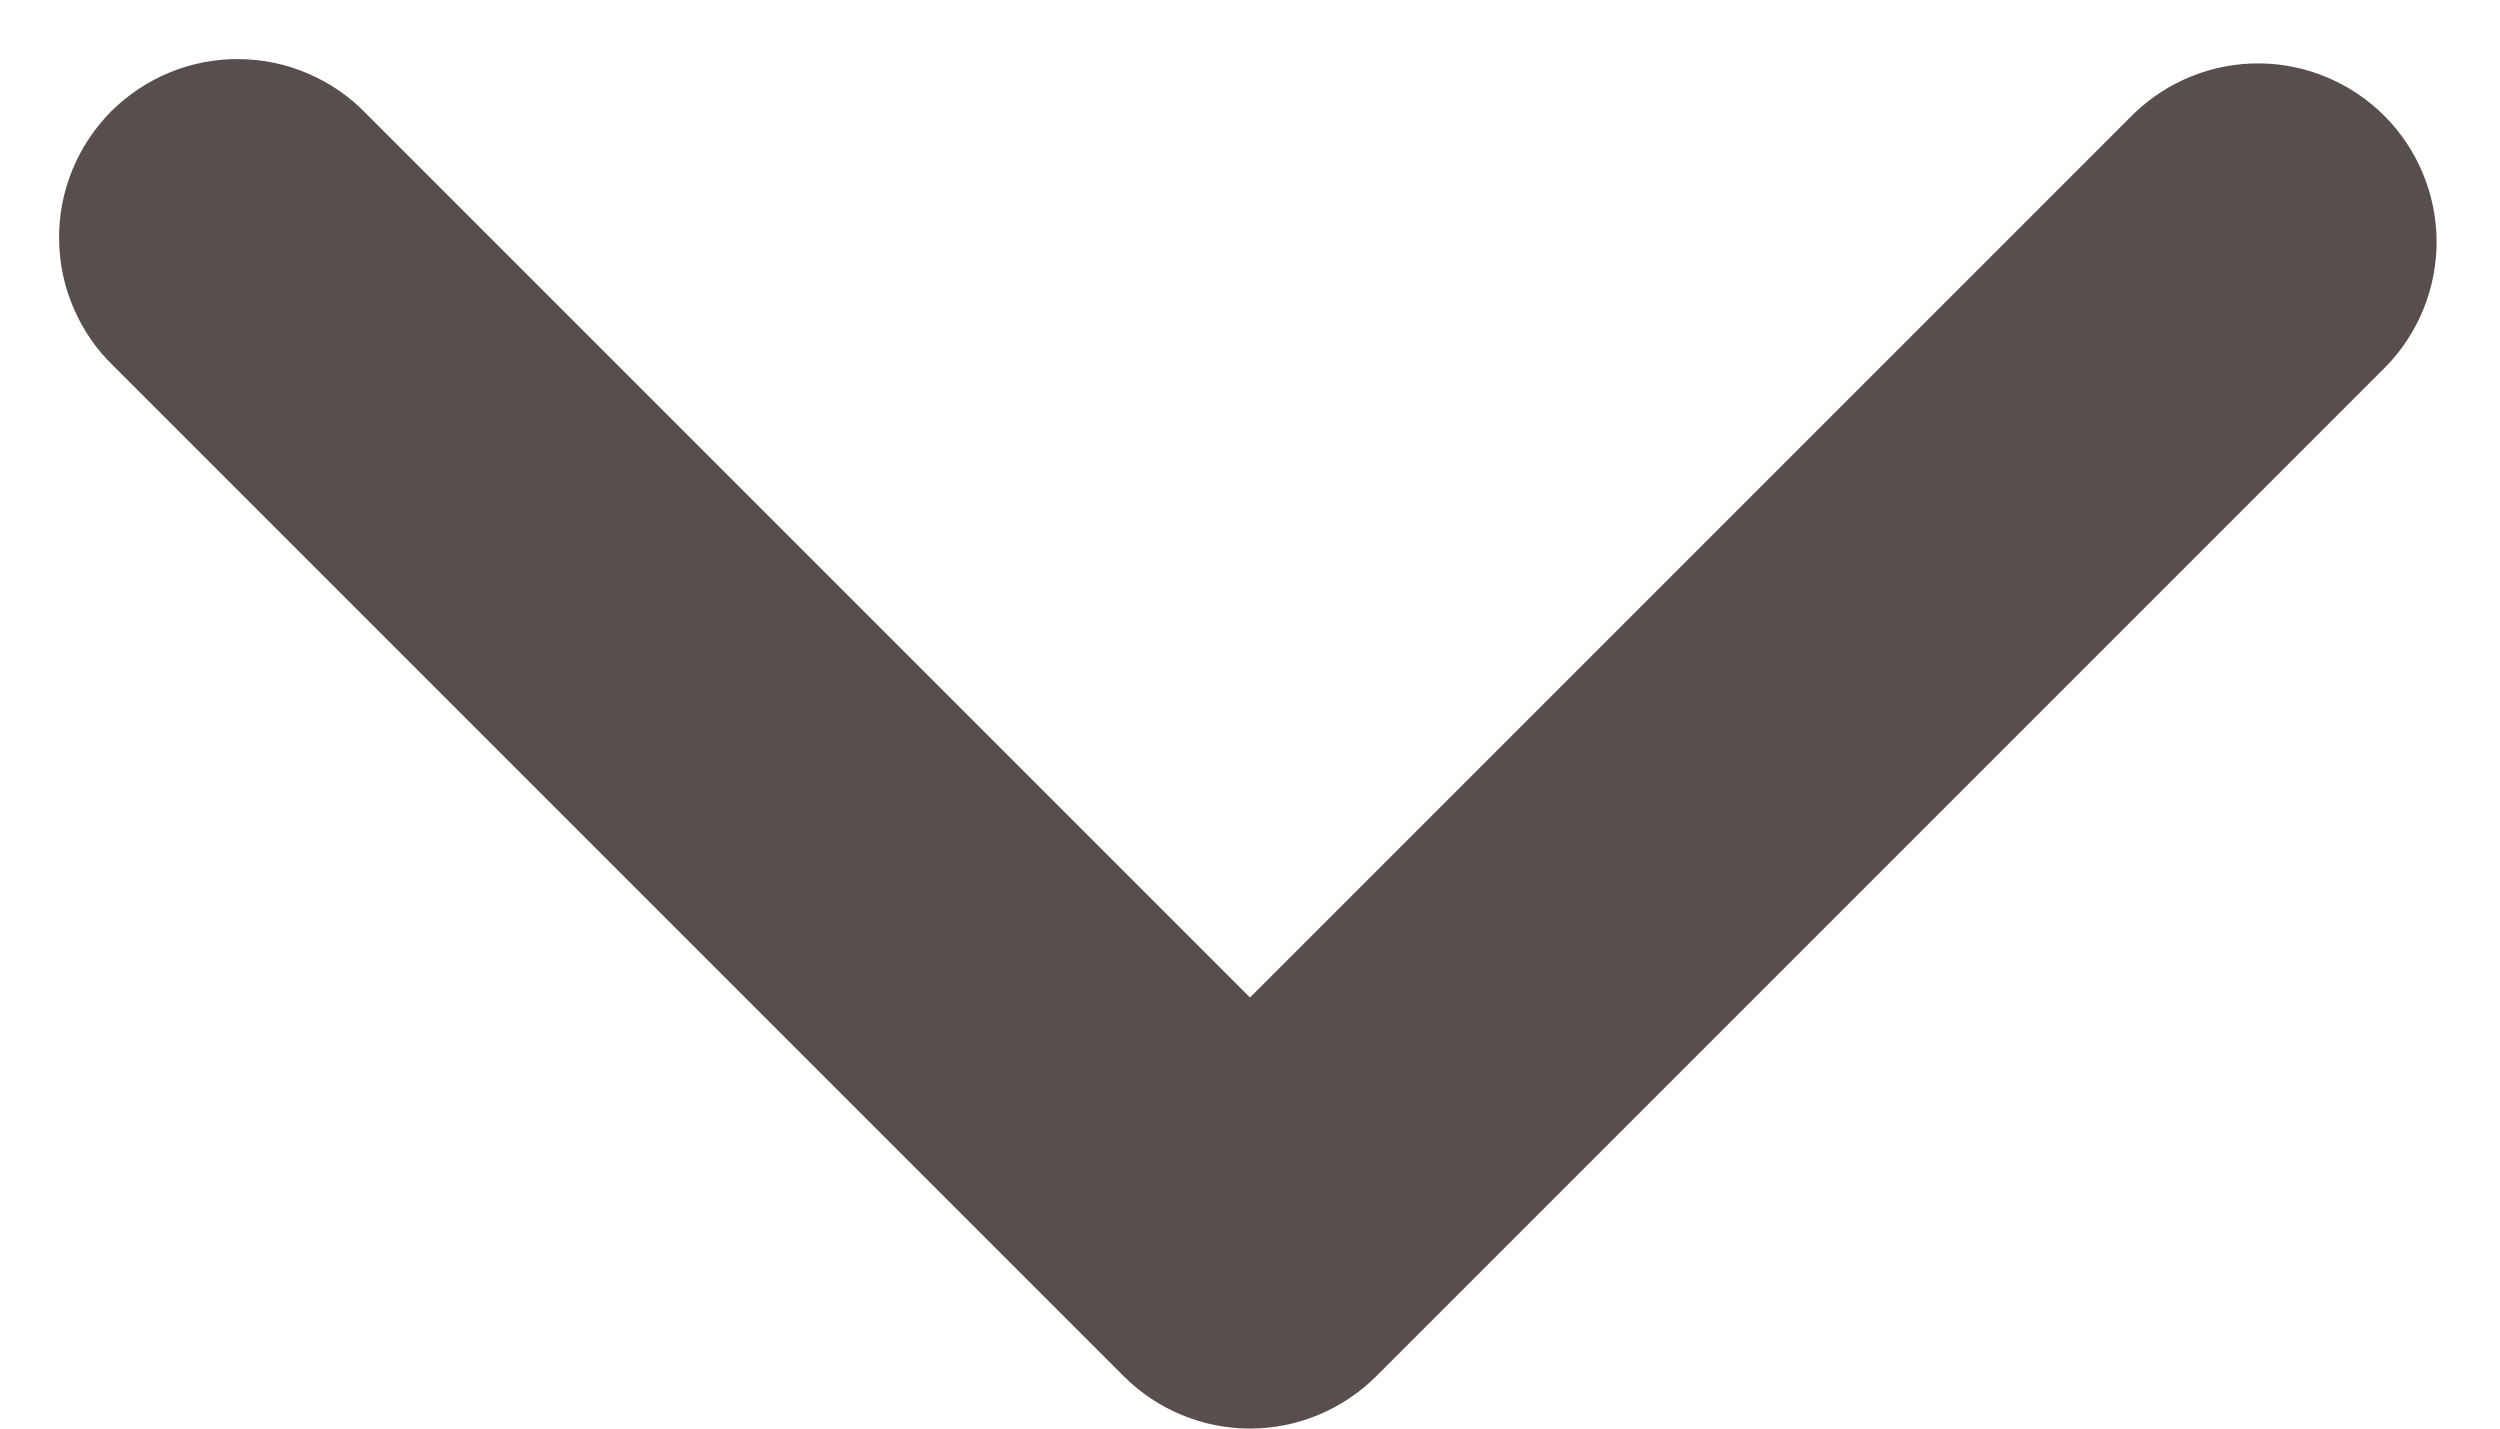 <svg width="14" height="8" viewBox="0 0 14 8" fill="none" xmlns="http://www.w3.org/2000/svg">
<path fill-rule="evenodd" clip-rule="evenodd" d="M7.707 7.707C7.519 7.894 7.265 8 7 8C6.735 8 6.48 7.894 6.293 7.707L0.636 2.05C0.54 1.958 0.464 1.847 0.412 1.725C0.359 1.603 0.332 1.472 0.331 1.339C0.329 1.206 0.355 1.075 0.405 0.952C0.455 0.829 0.53 0.717 0.623 0.623C0.717 0.53 0.829 0.455 0.952 0.405C1.075 0.355 1.206 0.329 1.339 0.331C1.472 0.332 1.603 0.359 1.725 0.412C1.847 0.464 1.958 0.54 2.05 0.636L7 5.586L11.95 0.636C12.139 0.454 12.391 0.353 12.653 0.355C12.915 0.357 13.166 0.463 13.352 0.648C13.537 0.833 13.642 1.084 13.645 1.346C13.647 1.609 13.546 1.861 13.364 2.05L7.707 7.707Z" fill="#120404" fill-opacity="0.7"/>
</svg>
